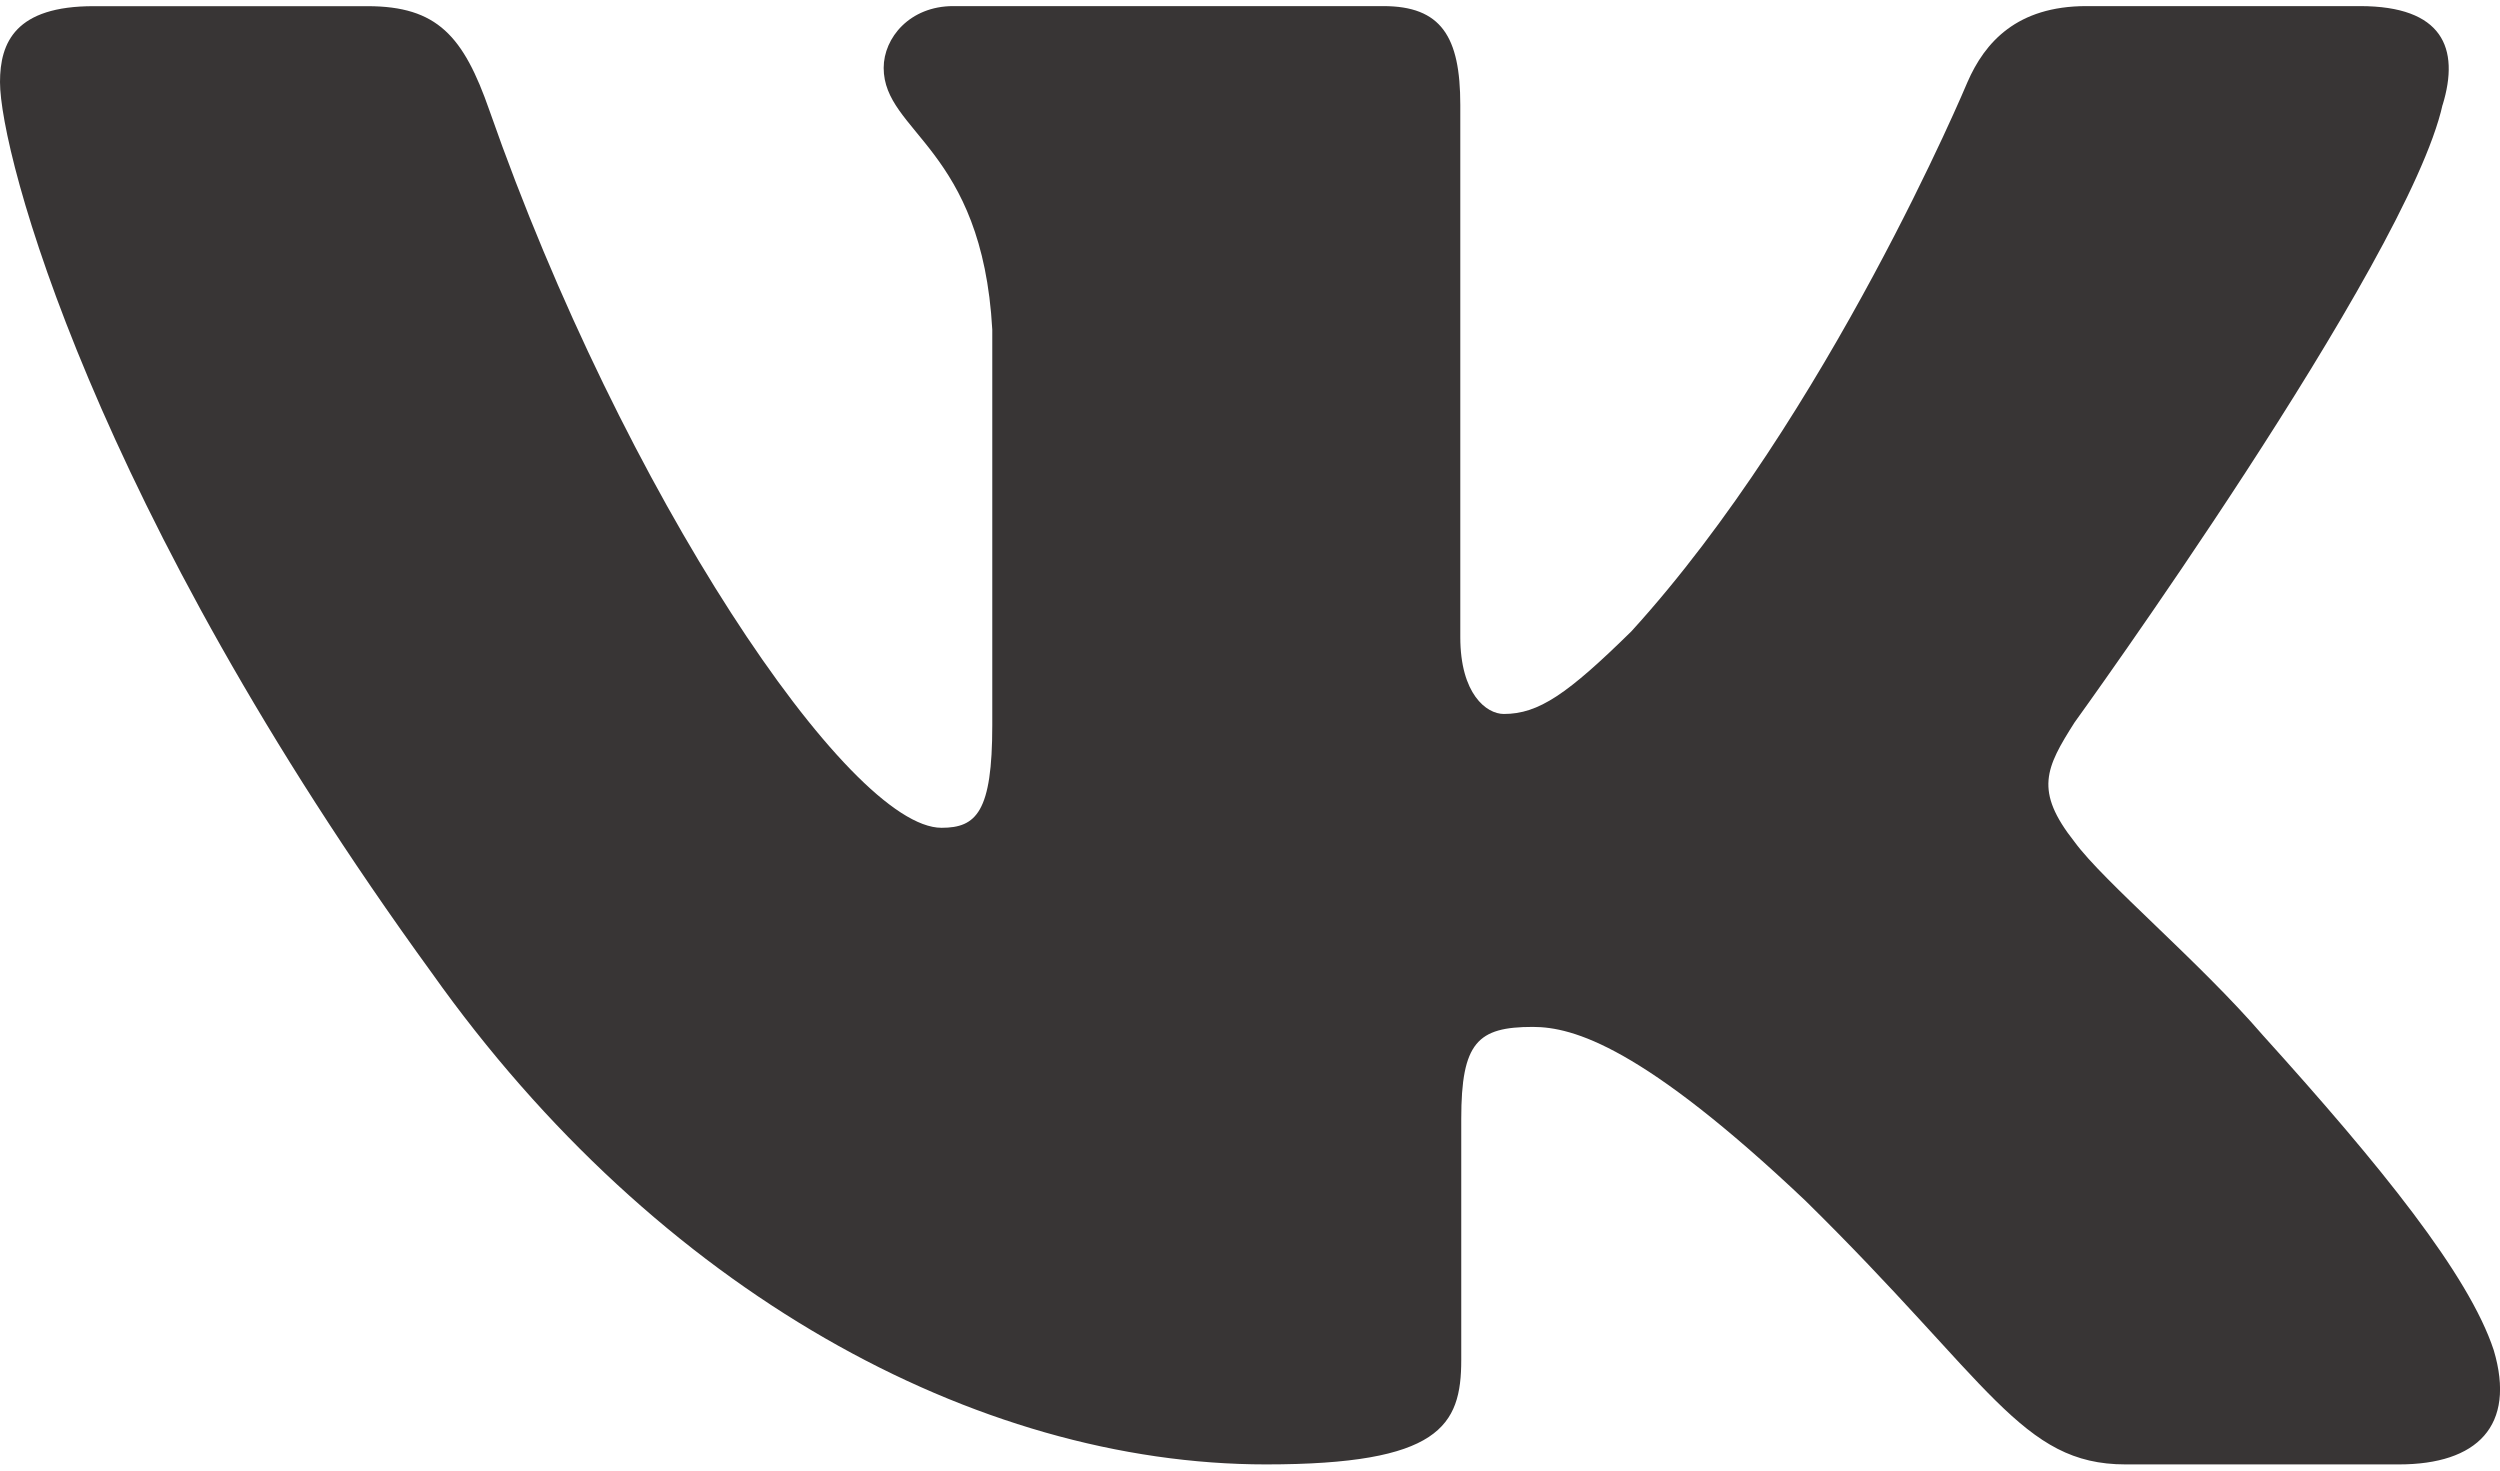 <svg width="34" height="20" fill="none" xmlns="http://www.w3.org/2000/svg"><path fill-rule="evenodd" clip-rule="evenodd" d="M33.22 1.426c.236-.773 0-1.343-1.125-1.343h-3.72c-.945 0-1.382.492-1.618 1.035 0 0-1.892 4.527-4.57 7.468-.868.853-1.261 1.124-1.735 1.124-.236 0-.592-.271-.592-1.046V1.426c0-.929-.26-1.343-1.048-1.343h-5.848c-.59 0-.946.431-.946.84 0 .88 1.34 1.084 1.477 3.56v5.381c0 1.18-.217 1.394-.69 1.394-1.26 0-4.328-4.549-6.148-9.754-.353-1.013-.71-1.42-1.66-1.42H1.275C.212.083 0 .574 0 1.117c0 .966 1.26 5.765 5.872 12.114 3.074 4.335 7.402 6.685 11.345 6.685 2.364 0 2.656-.522 2.656-1.421v-3.277c0-1.044.224-1.252.973-1.252.553 0 1.498.272 3.705 2.361 2.522 2.478 2.937 3.589 4.356 3.589h3.719c1.062 0 1.595-.522 1.289-1.553-.337-1.026-1.541-2.514-3.138-4.281-.867-1.006-2.167-2.09-2.563-2.632-.55-.696-.393-1.006 0-1.625 0 0 4.534-6.27 5.005-8.4h.002z" fill="#231F20" fill-opacity=".9"/></svg>